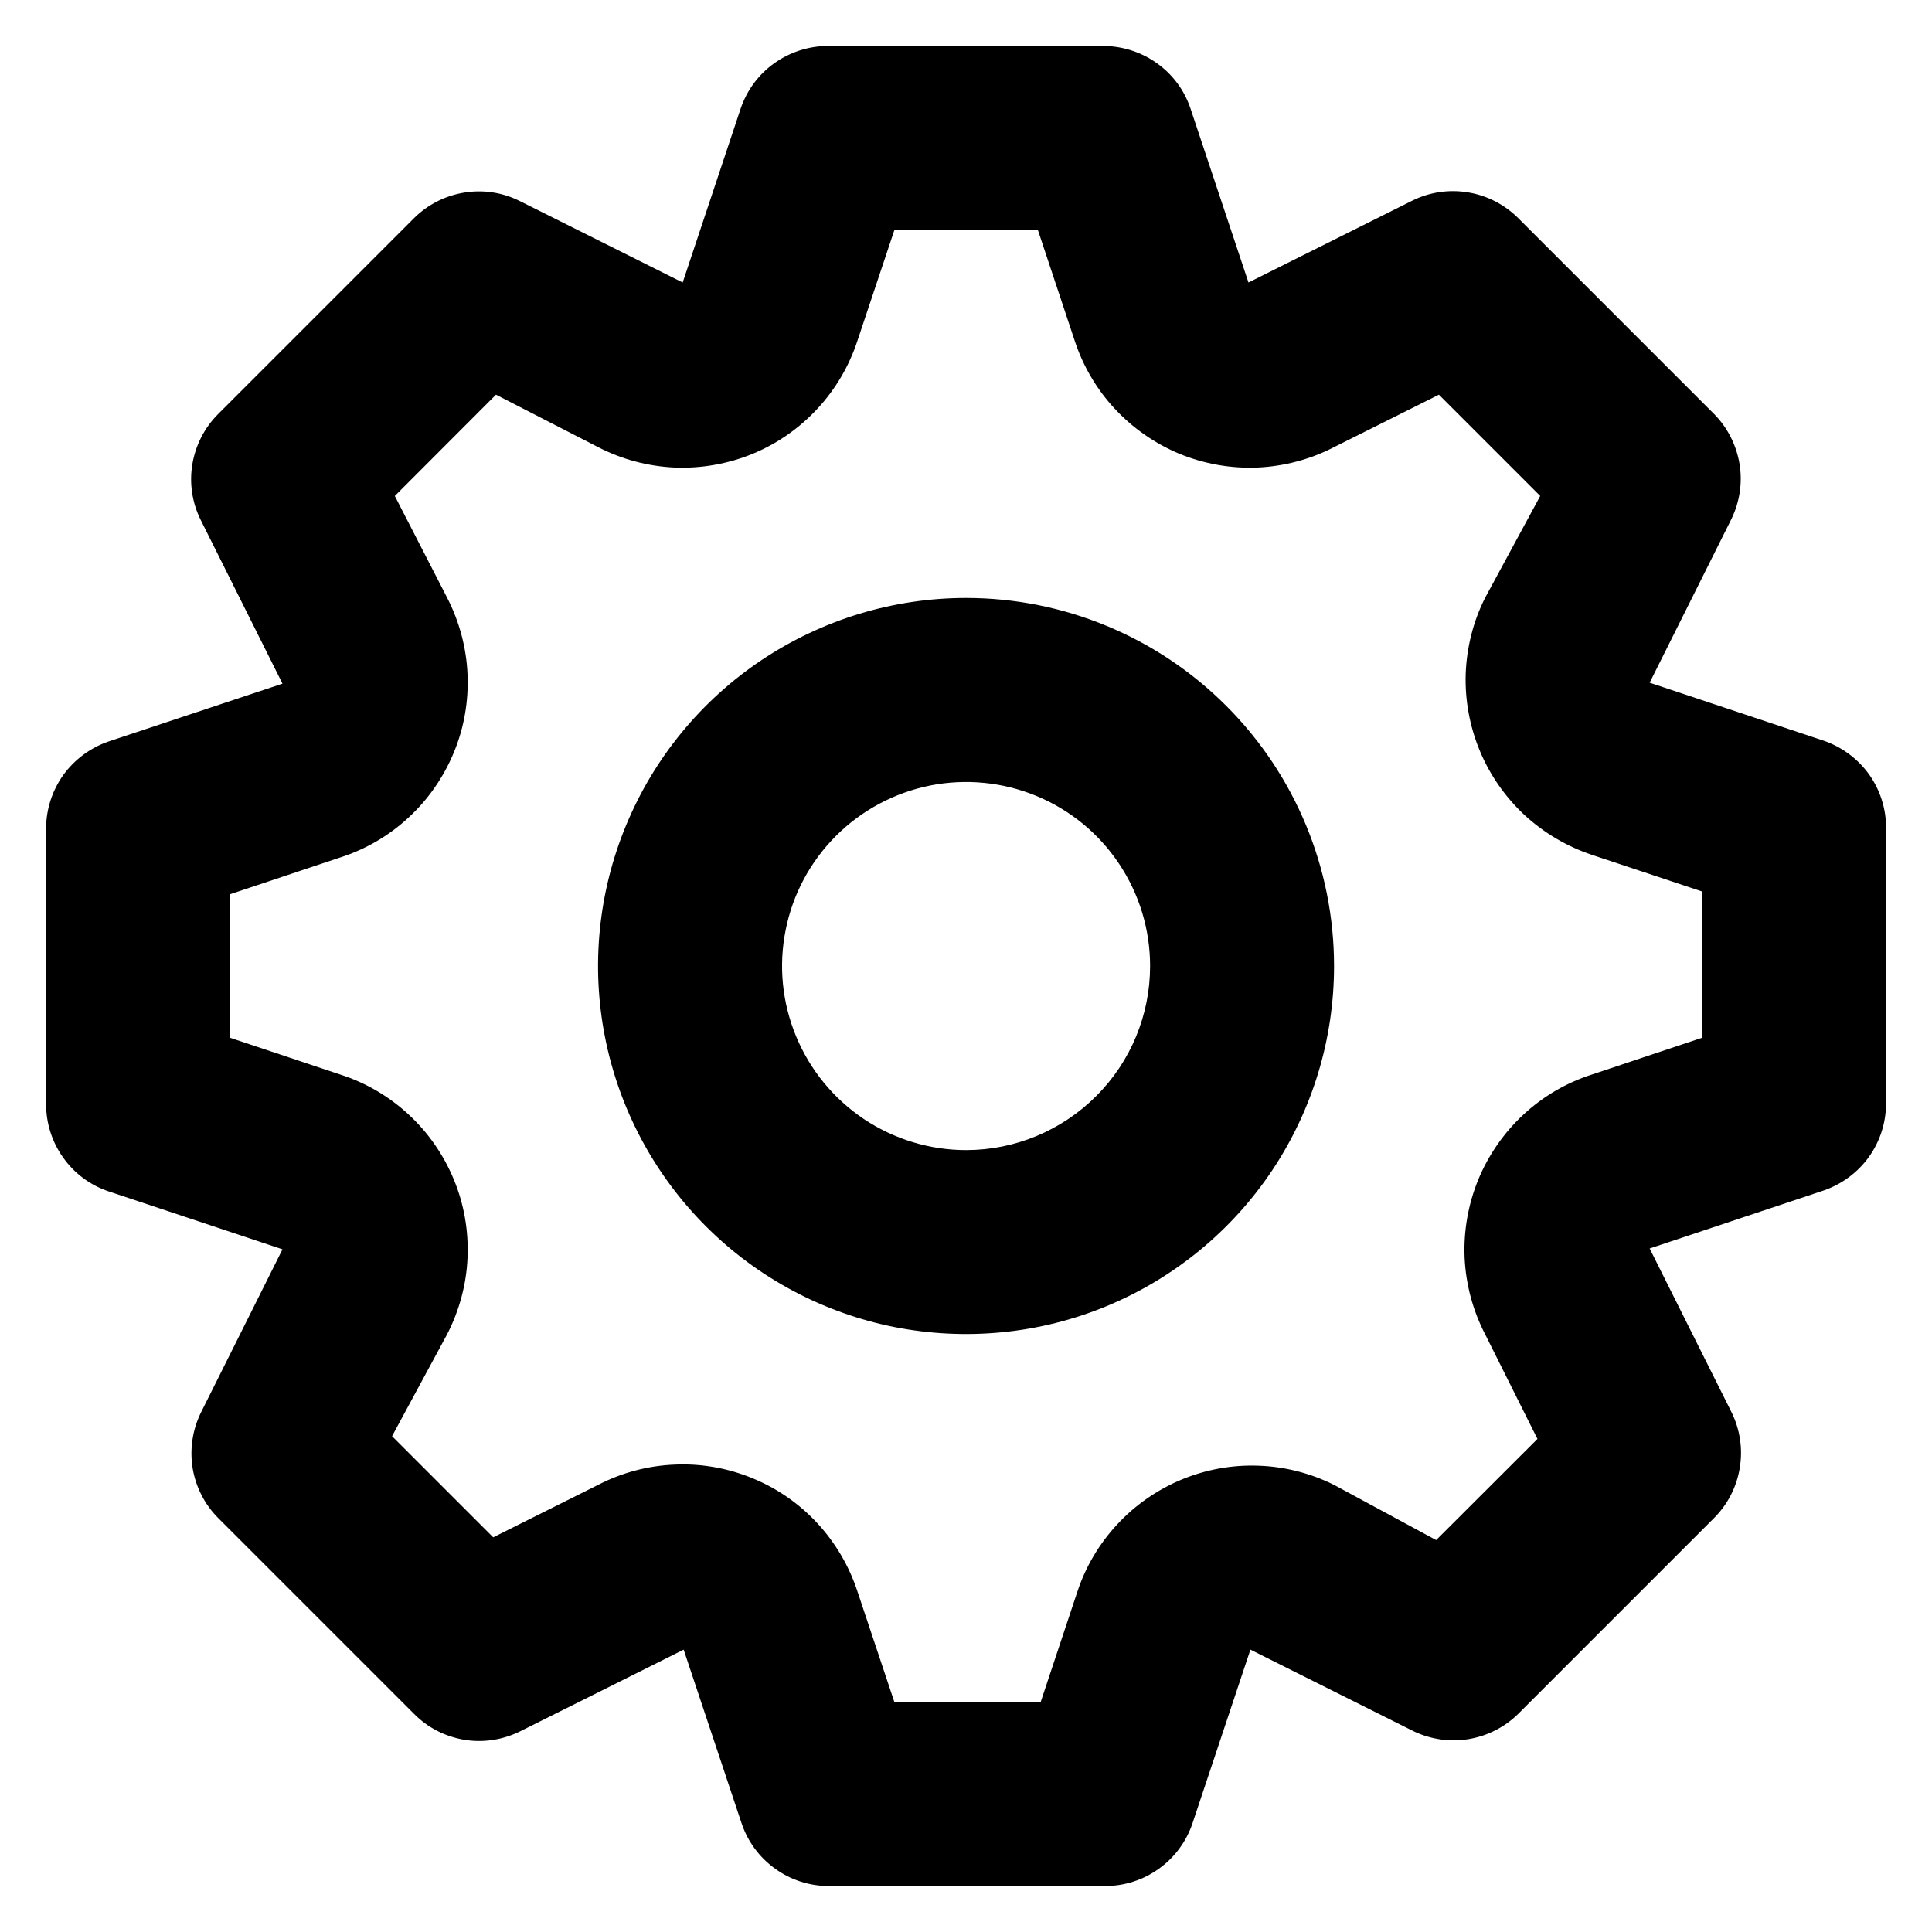 <svg viewBox="0 0 14 14" fill="currentColor" xmlns="http://www.w3.org/2000/svg">
<path d="M13.214 5.367L11.954 4.947L12.547 3.76C12.607 3.636 12.628 3.496 12.605 3.36C12.582 3.224 12.518 3.098 12.421 3L11.001 1.58C10.902 1.482 10.775 1.416 10.638 1.394C10.5 1.371 10.359 1.392 10.234 1.454L9.047 2.047L8.627 0.787C8.583 0.655 8.499 0.541 8.386 0.46C8.274 0.379 8.139 0.335 8.001 0.333H6.001C5.861 0.333 5.725 0.377 5.611 0.458C5.497 0.539 5.412 0.654 5.367 0.787L4.947 2.047L3.761 1.454C3.636 1.393 3.497 1.373 3.361 1.396C3.224 1.419 3.099 1.483 3.001 1.58L1.581 3C1.482 3.099 1.417 3.226 1.394 3.363C1.371 3.501 1.392 3.642 1.454 3.767L2.047 4.954L0.787 5.373C0.656 5.418 0.542 5.502 0.46 5.614C0.379 5.727 0.335 5.862 0.334 6V8C0.334 8.14 0.377 8.276 0.459 8.39C0.54 8.504 0.655 8.589 0.787 8.633L2.047 9.053L1.454 10.24C1.394 10.364 1.374 10.504 1.396 10.64C1.419 10.776 1.483 10.902 1.581 11L3.001 12.42C3.099 12.519 3.226 12.584 3.364 12.607C3.501 12.63 3.642 12.608 3.767 12.547L4.954 11.954L5.374 13.213C5.419 13.346 5.504 13.461 5.618 13.542C5.731 13.624 5.868 13.667 6.007 13.667H8.007C8.147 13.667 8.283 13.624 8.397 13.542C8.511 13.461 8.596 13.346 8.641 13.213L9.061 11.954L10.247 12.547C10.371 12.605 10.509 12.625 10.644 12.602C10.779 12.579 10.903 12.516 11.001 12.42L12.421 11C12.519 10.902 12.585 10.775 12.607 10.637C12.63 10.5 12.609 10.358 12.547 10.233L11.954 9.047L13.214 8.627C13.345 8.582 13.46 8.498 13.541 8.386C13.622 8.274 13.666 8.139 13.667 8V6C13.668 5.86 13.624 5.724 13.543 5.61C13.461 5.497 13.346 5.412 13.214 5.367ZM12.334 7.52L11.534 7.787C11.35 7.846 11.181 7.945 11.039 8.077C10.898 8.208 10.786 8.369 10.712 8.548C10.639 8.727 10.605 8.919 10.613 9.113C10.622 9.306 10.672 9.495 10.761 9.667L11.141 10.427L10.407 11.16L9.667 10.76C9.496 10.675 9.309 10.627 9.118 10.621C8.927 10.614 8.737 10.649 8.561 10.722C8.384 10.796 8.226 10.906 8.096 11.046C7.966 11.186 7.867 11.352 7.807 11.534L7.541 12.334H6.481L6.214 11.534C6.154 11.35 6.055 11.181 5.924 11.039C5.793 10.897 5.632 10.785 5.453 10.712C5.274 10.638 5.081 10.604 4.888 10.613C4.695 10.621 4.506 10.671 4.334 10.76L3.574 11.14L2.841 10.407L3.241 9.667C3.329 9.495 3.38 9.306 3.388 9.113C3.396 8.919 3.363 8.727 3.289 8.548C3.215 8.369 3.104 8.208 2.962 8.077C2.82 7.945 2.651 7.846 2.467 7.787L1.667 7.52V6.48L2.467 6.213C2.651 6.154 2.82 6.055 2.962 5.923C3.104 5.792 3.215 5.631 3.289 5.452C3.363 5.274 3.396 5.081 3.388 4.888C3.38 4.694 3.329 4.505 3.241 4.333L2.861 3.594L3.594 2.86L4.334 3.24C4.506 3.329 4.695 3.379 4.888 3.388C5.081 3.396 5.274 3.362 5.453 3.289C5.632 3.215 5.793 3.103 5.924 2.961C6.055 2.82 6.154 2.651 6.214 2.467L6.481 1.667H7.521L7.787 2.467C7.847 2.651 7.946 2.82 8.077 2.961C8.209 3.103 8.37 3.215 8.548 3.289C8.727 3.362 8.92 3.396 9.113 3.388C9.306 3.379 9.495 3.329 9.667 3.24L10.427 2.86L11.161 3.594L10.761 4.333C10.675 4.504 10.628 4.692 10.621 4.883C10.615 5.074 10.65 5.264 10.723 5.44C10.796 5.616 10.907 5.775 11.046 5.905C11.187 6.035 11.353 6.133 11.534 6.194L12.334 6.46V7.52ZM7.001 4.333C6.473 4.333 5.958 4.49 5.519 4.783C5.081 5.076 4.739 5.492 4.537 5.98C4.335 6.467 4.282 7.003 4.385 7.52C4.488 8.038 4.742 8.513 5.115 8.886C5.488 9.259 5.963 9.513 6.48 9.616C6.998 9.718 7.534 9.666 8.021 9.464C8.508 9.262 8.925 8.92 9.218 8.482C9.511 8.043 9.667 7.528 9.667 7C9.667 6.293 9.386 5.615 8.886 5.115C8.386 4.614 7.708 4.333 7.001 4.333V4.333ZM7.001 8.334C6.737 8.334 6.479 8.255 6.26 8.109C6.041 7.962 5.87 7.754 5.769 7.51C5.668 7.267 5.641 6.999 5.693 6.74C5.744 6.481 5.871 6.244 6.058 6.057C6.244 5.871 6.482 5.744 6.741 5.692C6.999 5.641 7.267 5.667 7.511 5.768C7.755 5.869 7.963 6.04 8.109 6.259C8.256 6.479 8.334 6.736 8.334 7C8.334 7.354 8.194 7.693 7.943 7.943C7.693 8.193 7.354 8.334 7.001 8.334Z" />
</svg>
